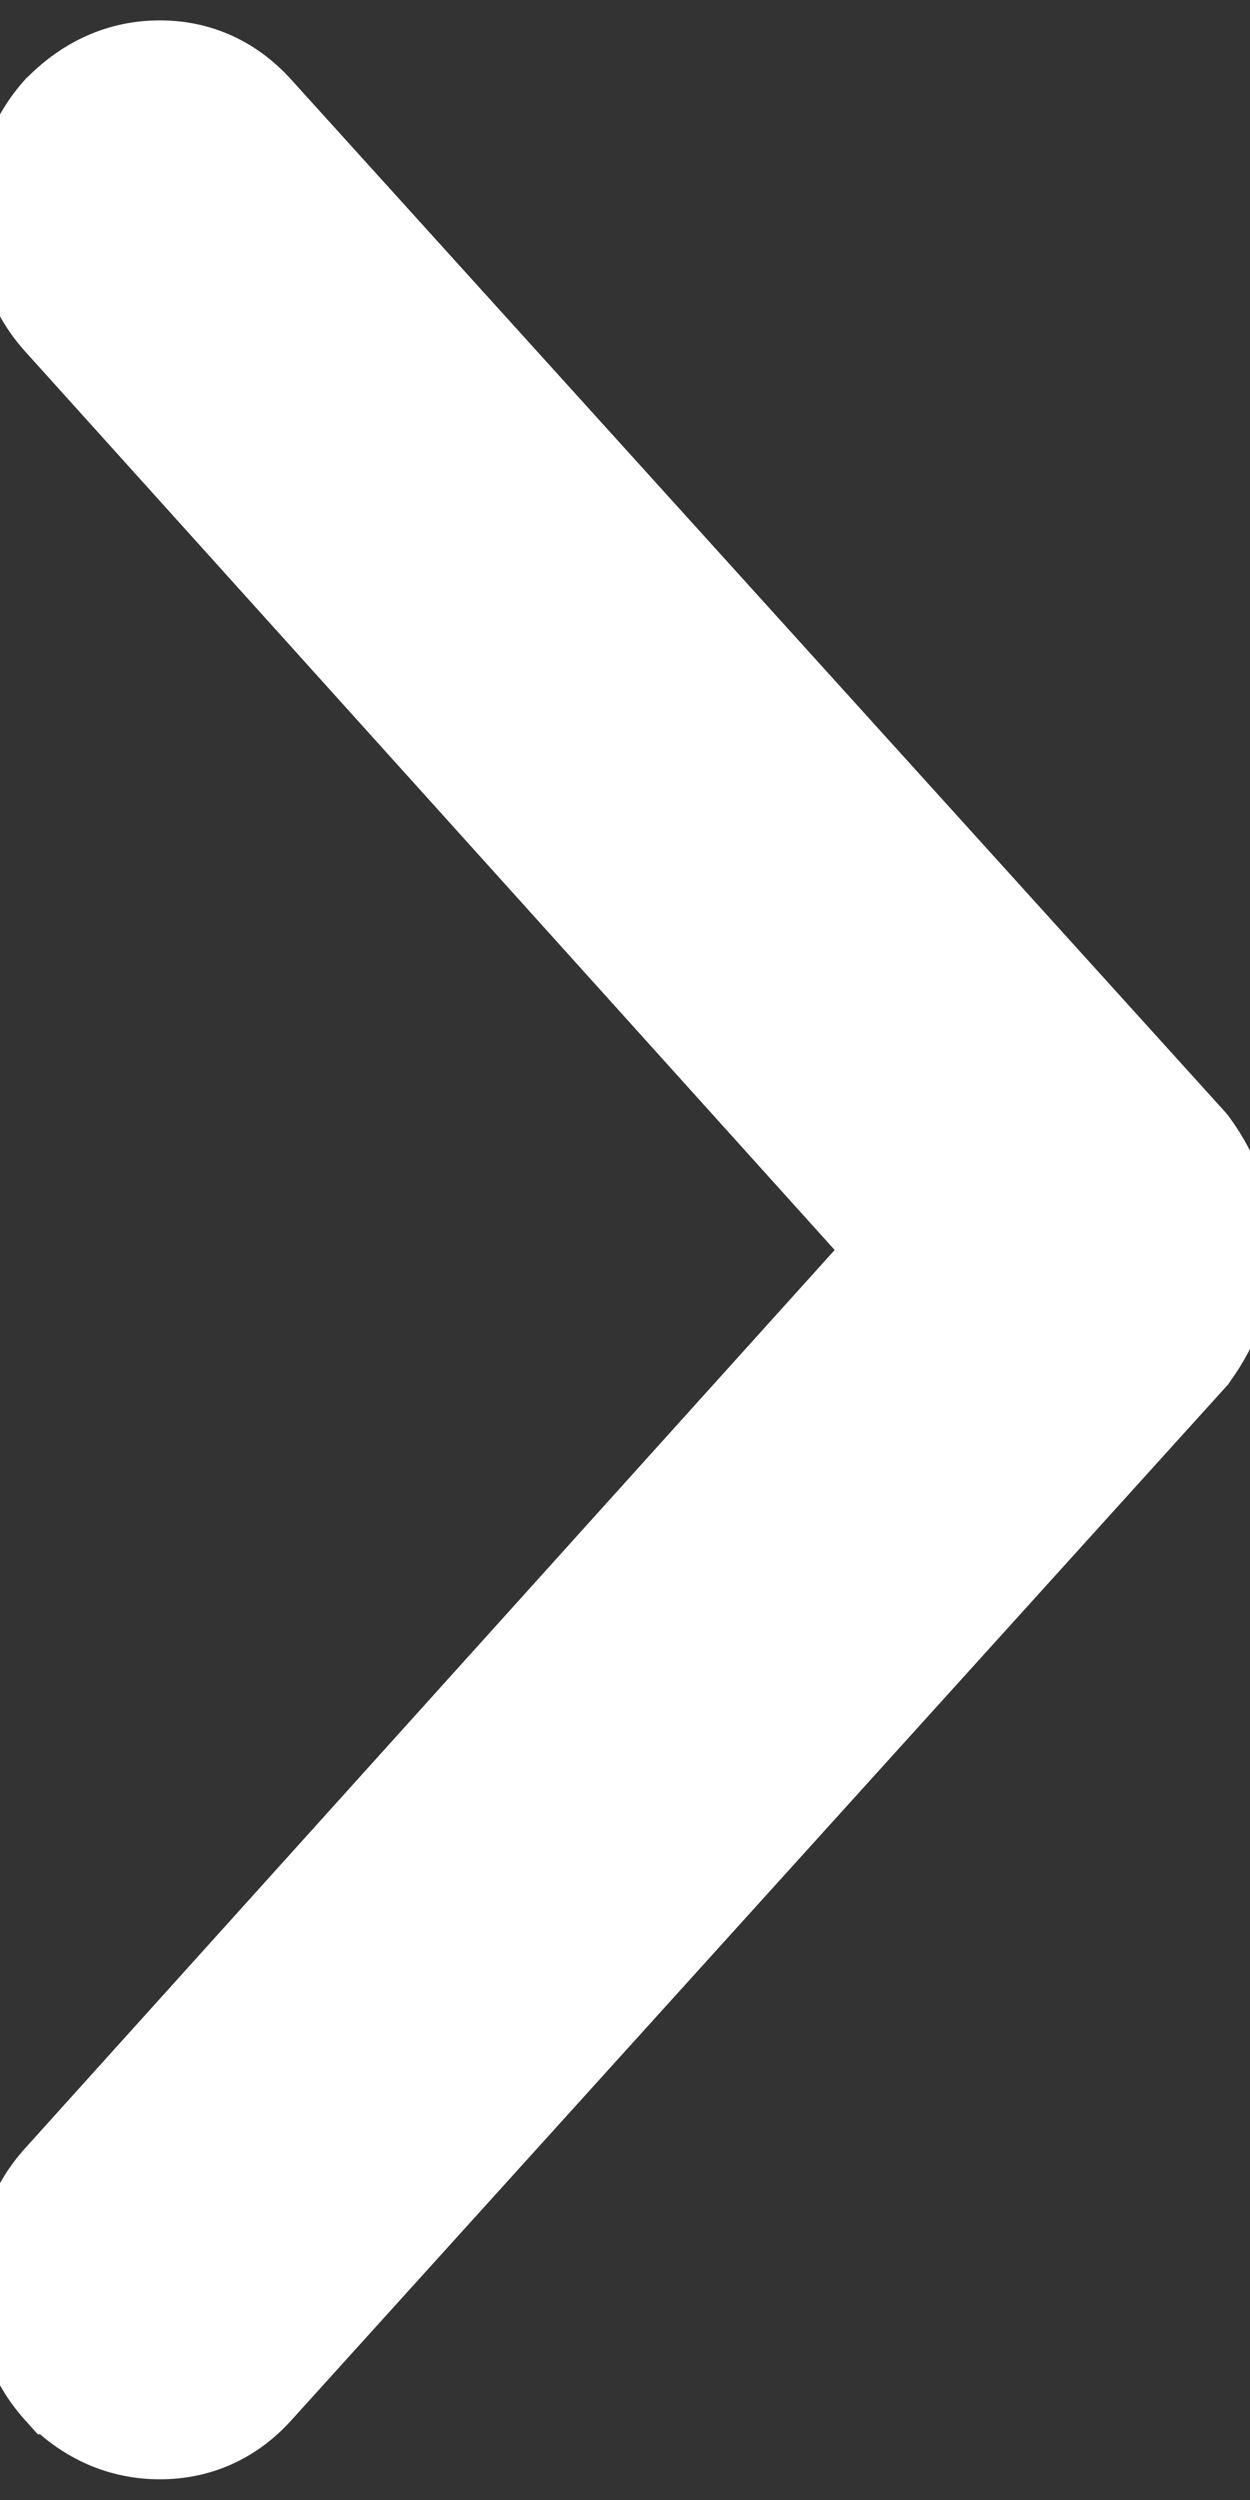 <svg width="8" height="16" viewBox="0 0 8 16" fill="none" xmlns="http://www.w3.org/2000/svg">
<rect x="0" y="0" width="8" height="16" fill="#333333" stroke="none"/>
<path d="M1.023 15.623C1.283 15.623 1.508 15.52 1.683 15.326L7.659 8.718L7.668 8.708L7.676 8.696C7.747 8.598 7.804 8.49 7.848 8.374C7.893 8.252 7.918 8.127 7.918 7.999C7.918 7.871 7.893 7.746 7.848 7.624C7.804 7.508 7.747 7.4 7.676 7.302L7.668 7.291L7.659 7.28L1.683 0.674C1.508 0.48 1.284 0.375 1.023 0.375C0.764 0.375 0.538 0.478 0.352 0.664L0.342 0.673C0.166 0.868 0.084 1.109 0.084 1.379C0.084 1.649 0.167 1.89 0.342 2.085L5.671 8L0.342 13.913C0.166 14.108 0.084 14.349 0.084 14.619C0.084 14.889 0.166 15.13 0.342 15.325L0.351 15.335H0.352C0.538 15.521 0.765 15.623 1.023 15.623Z" fill="white" stroke="white" stroke-width="0.489"/>
</svg>
